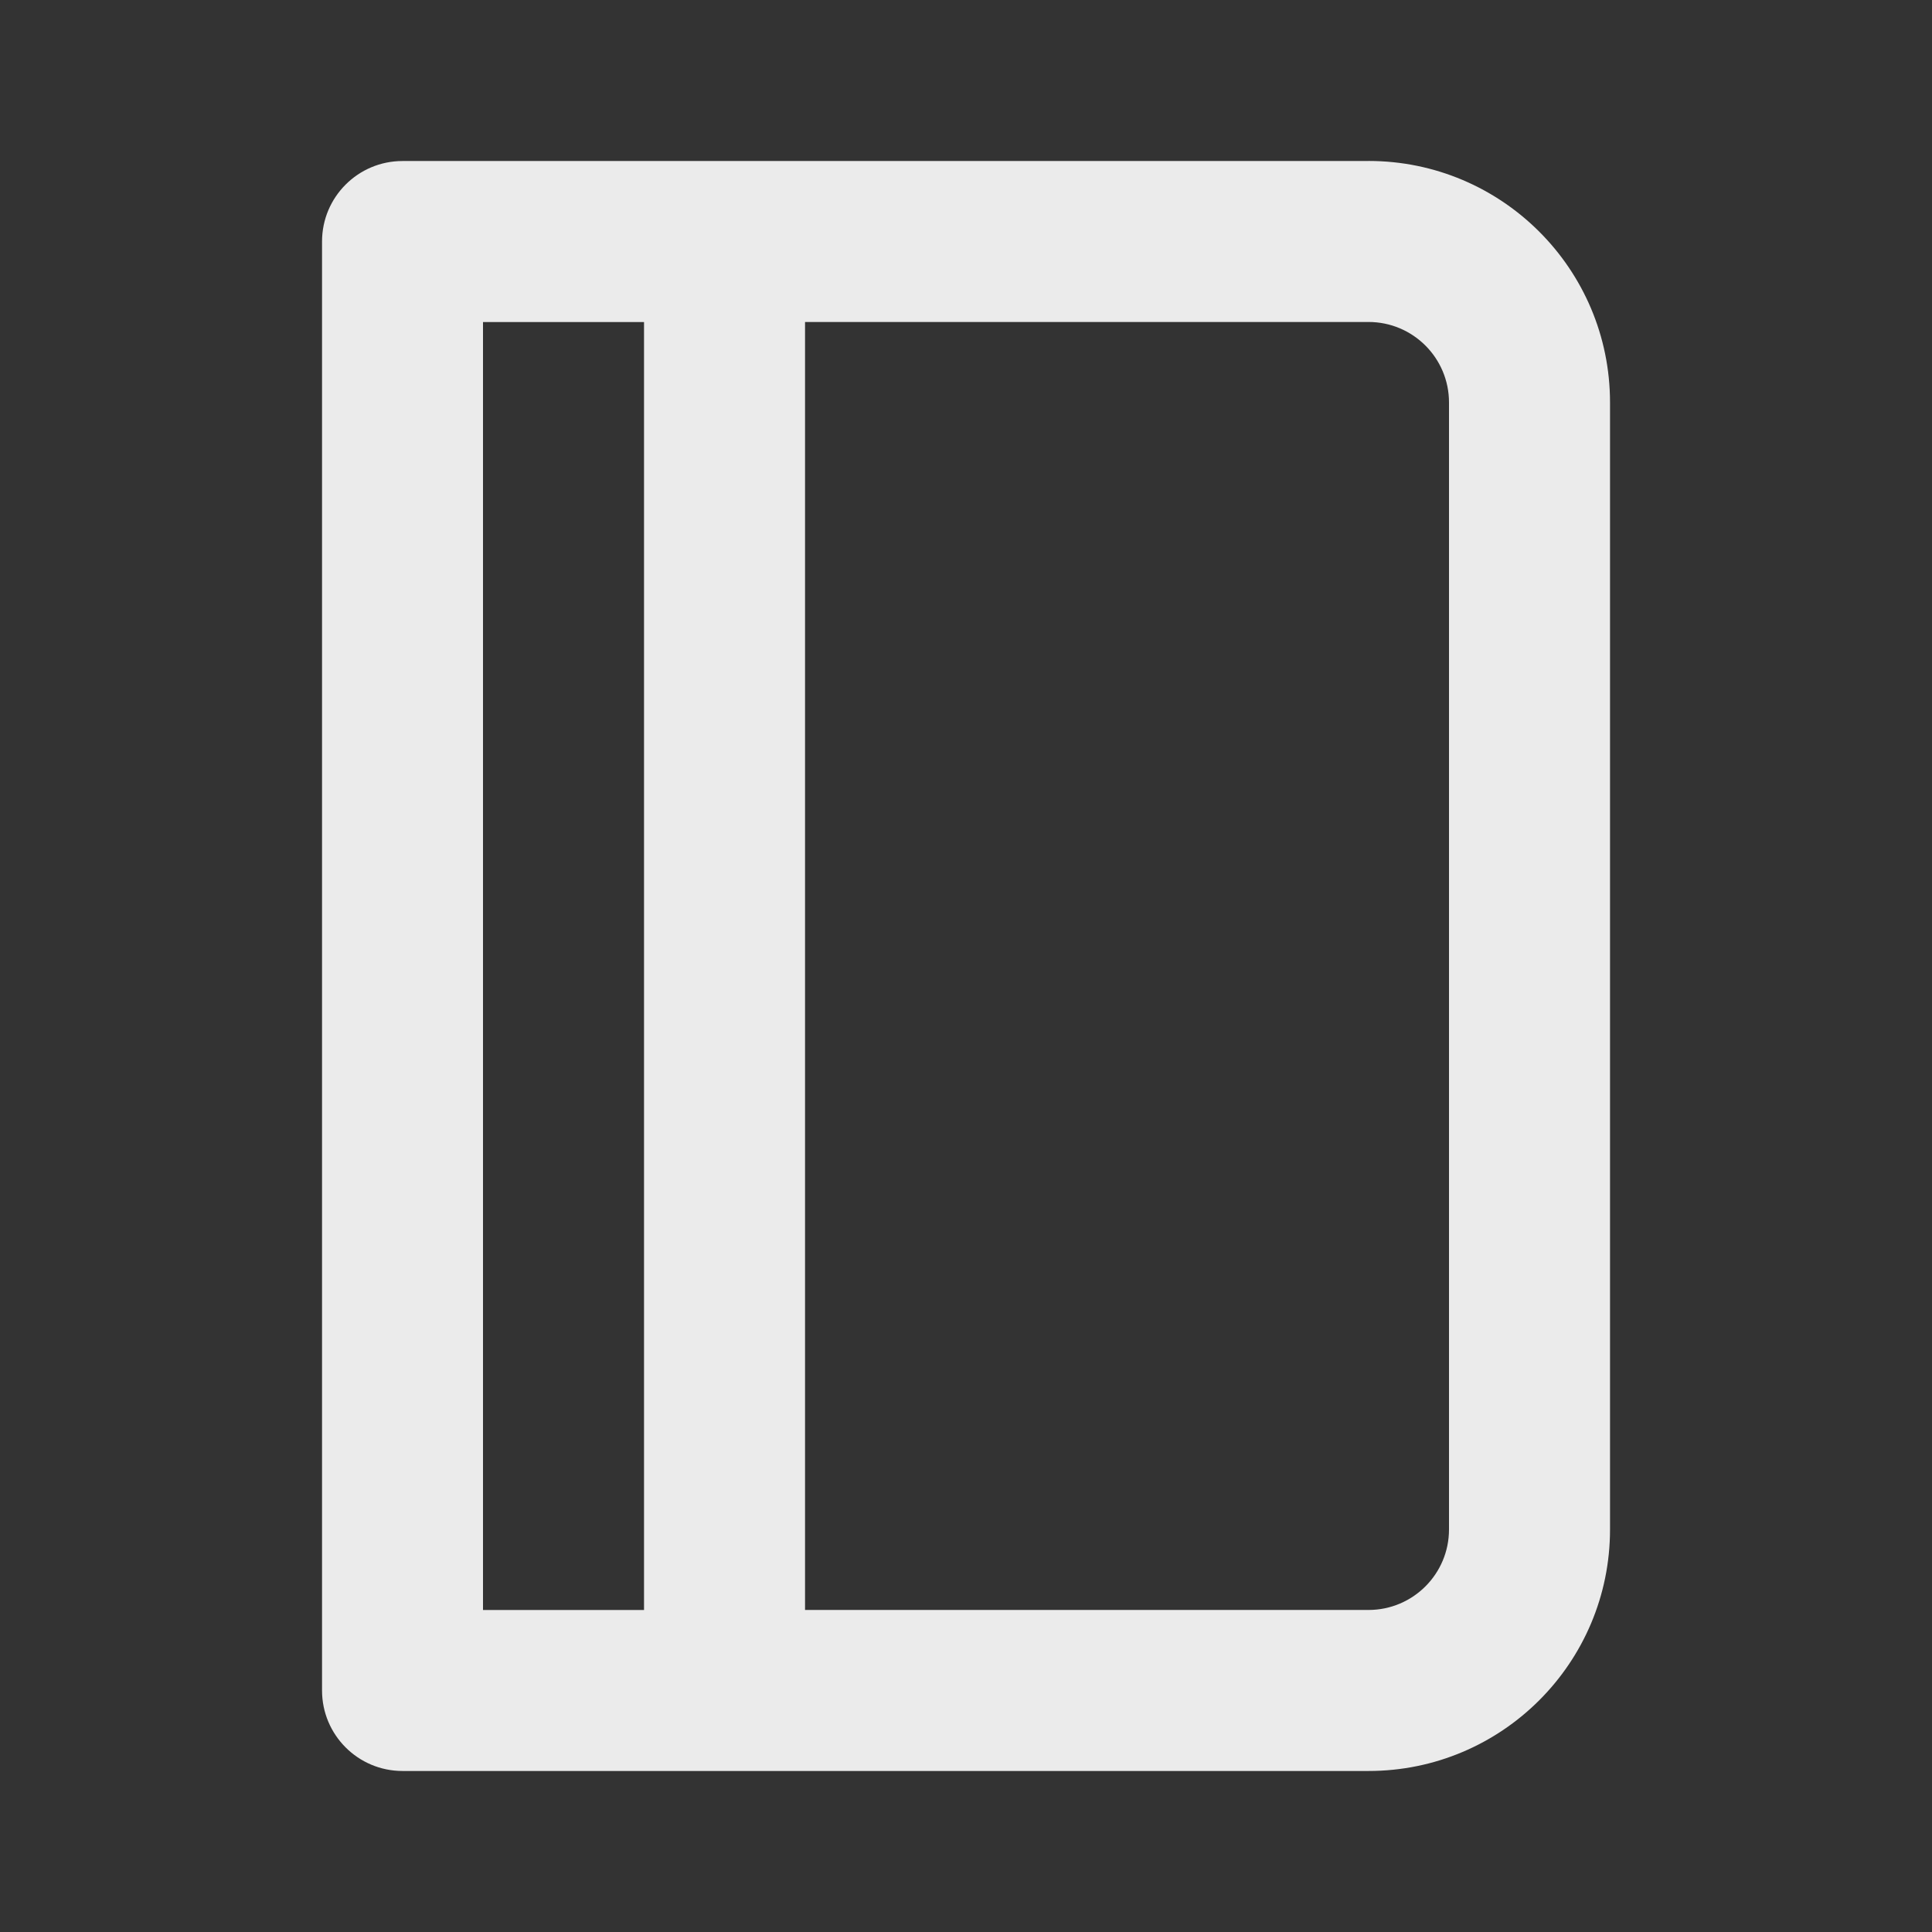 <!-- Generated by IcoMoon.io -->
<svg version="1.1" xmlns="http://www.w3.org/2000/svg" width="32" height="32" viewBox="0 0 32 32">
<rect x="0" y="0" width="32" height="32" fill="#333333" stroke="none"/>
<title>ul-diary-alt</title>
<path fill="#ebebeb" d="M22.667 2.667h-16c-0.736 0-1.333 0.597-1.333 1.333v0 24c0 0.736 0.597 1.333 1.333 1.333v0h16c2.209 0 4-1.791 4-4v0-18.667c0-2.209-1.791-4-4-4v0zM10.667 26.667h-2.667v-21.333h2.667zM24 25.333c0 0.736-0.597 1.333-1.333 1.333v0h-9.333v-21.333h9.333c0.736 0 1.333 0.597 1.333 1.333v0z"></path>
</svg>
